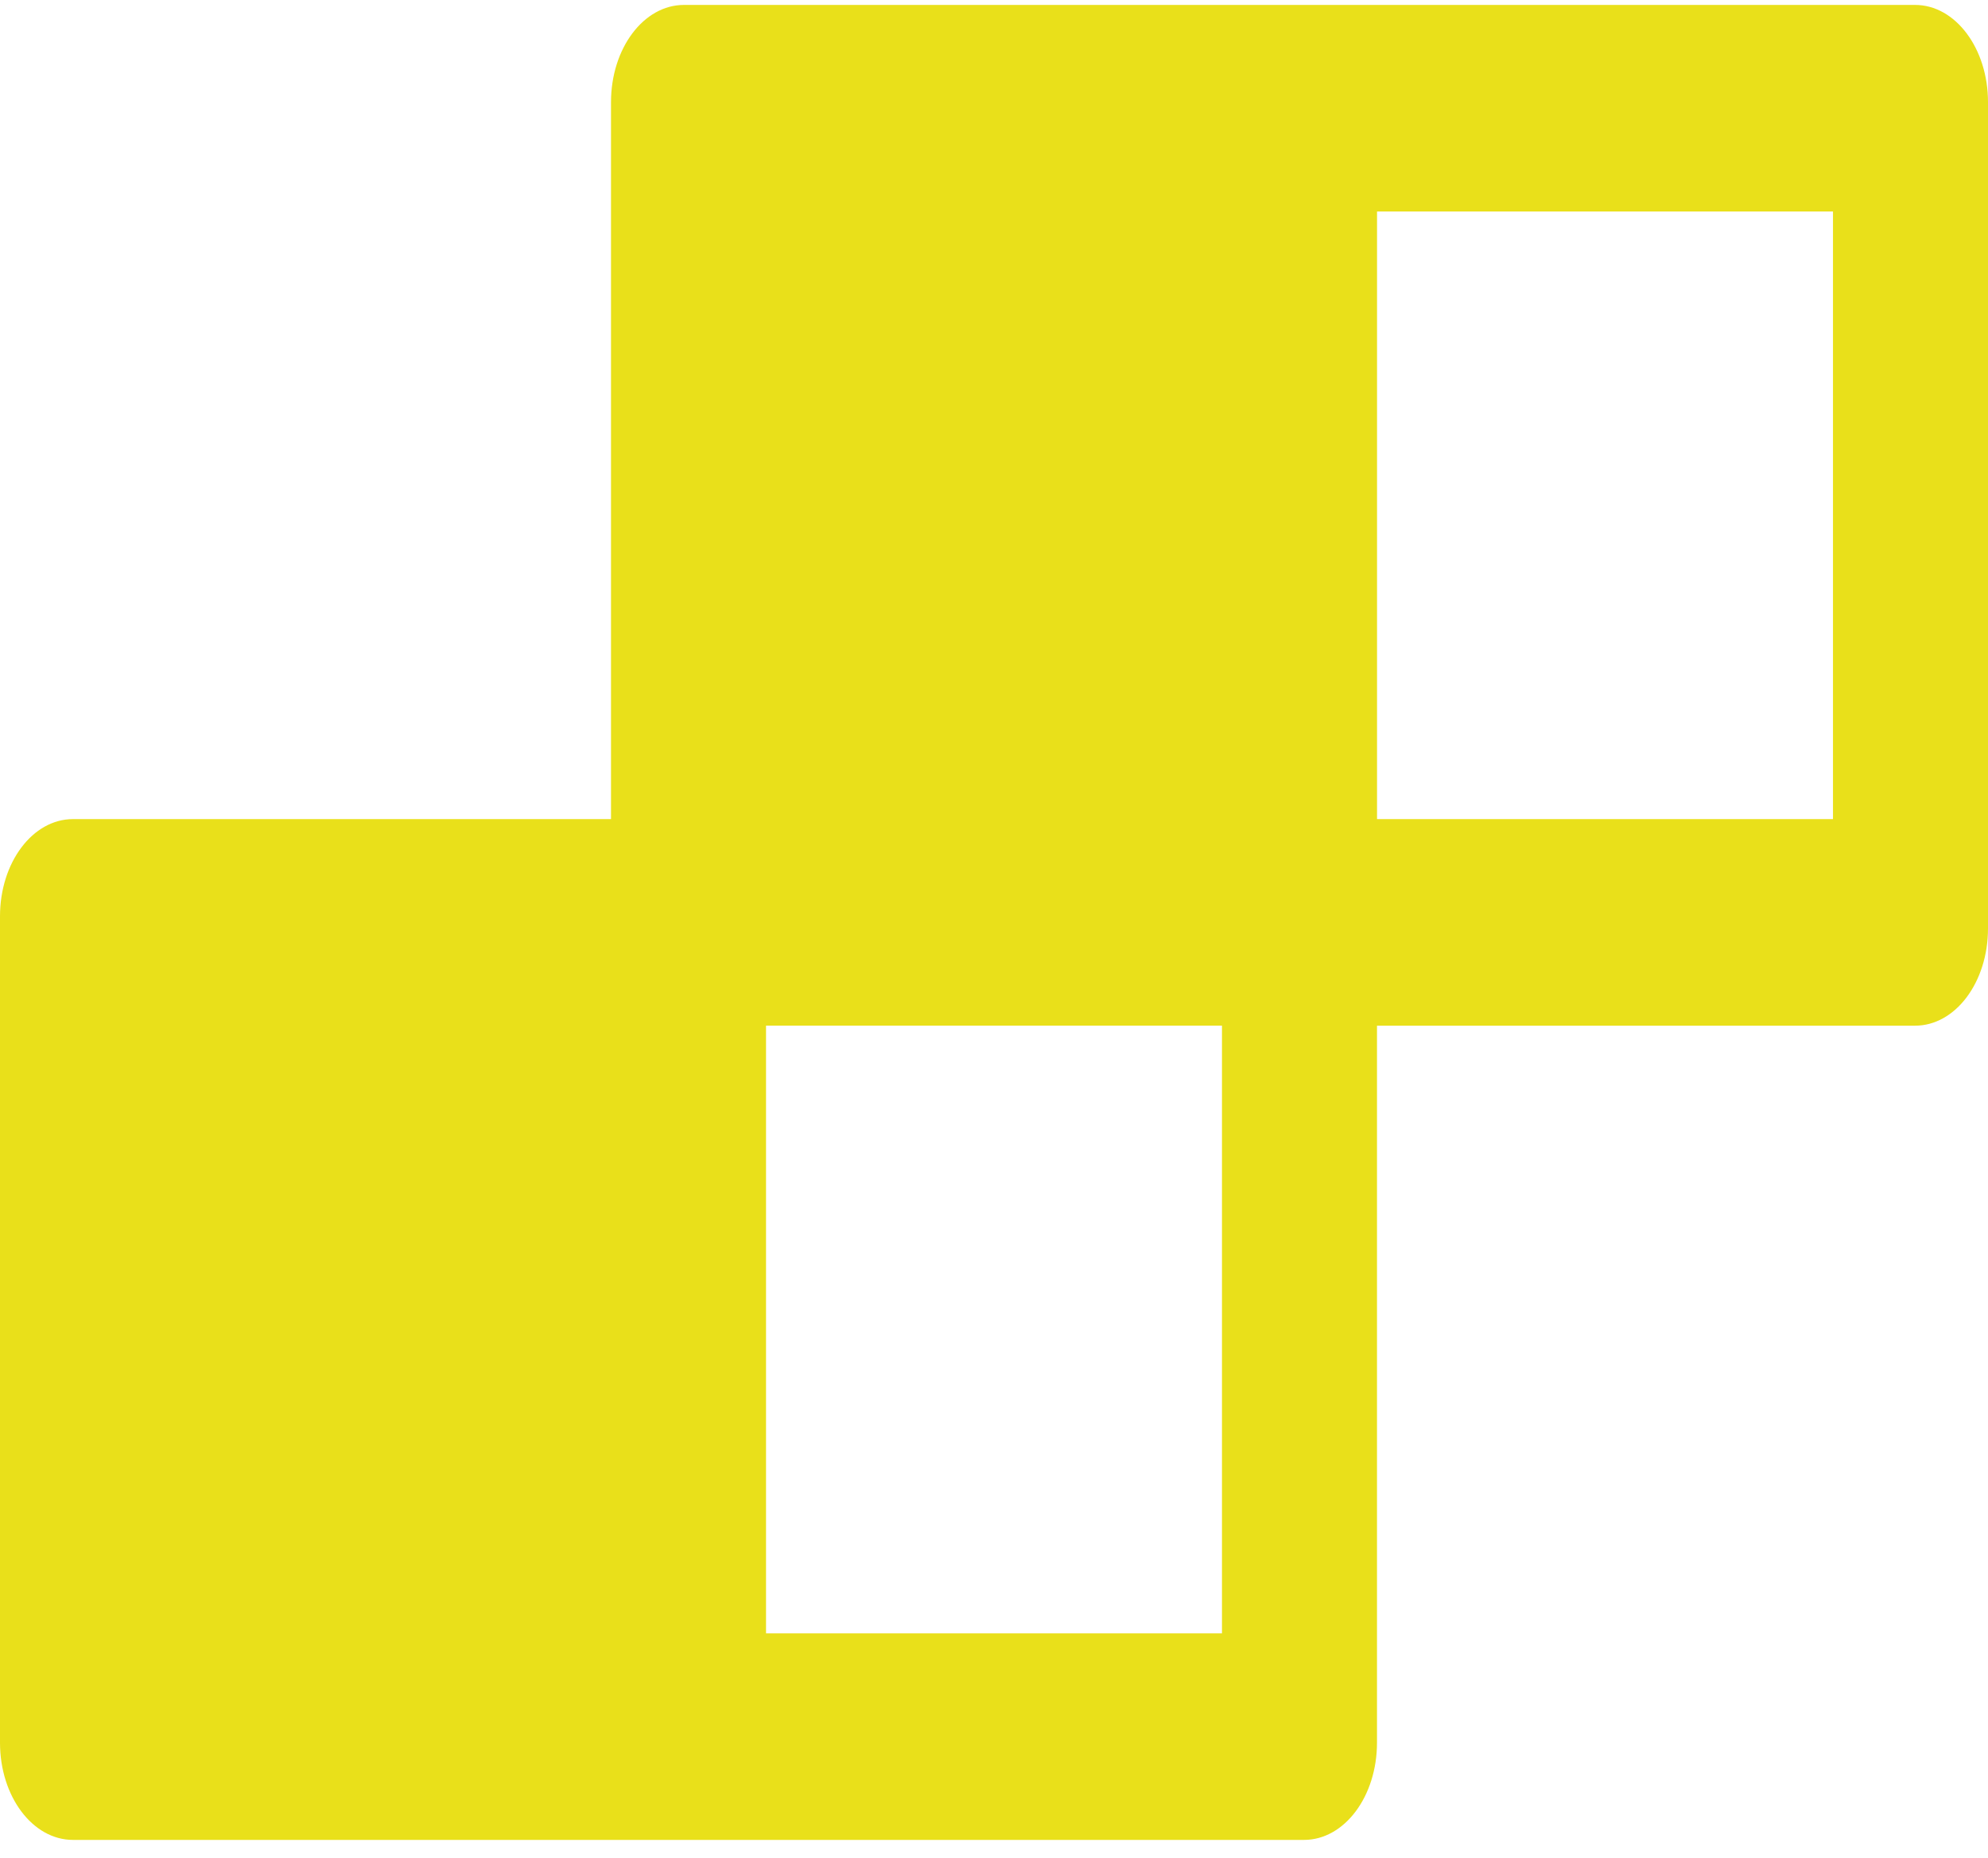 <svg width="46" height="43" fill="none" xmlns="http://www.w3.org/2000/svg"><path d="M44.312.114H15.826c-.934 0-1.688 1.006-1.688 2.25v16.593H1.688C.754 18.957 0 19.963 0 21.207v19.125c0 1.244.754 2.25 1.688 2.25h28.486c.934 0 1.688-1.006 1.688-2.25V23.738h12.45c.934 0 1.688-1.005 1.688-2.25V2.364c0-1.244-.754-2.25-1.688-2.25zM28.275 37.801h-10.55V23.737h10.55V37.8zm14.138-18.844h-10.55V4.895h10.55v14.062z" fill="#E9E01A"/></svg>